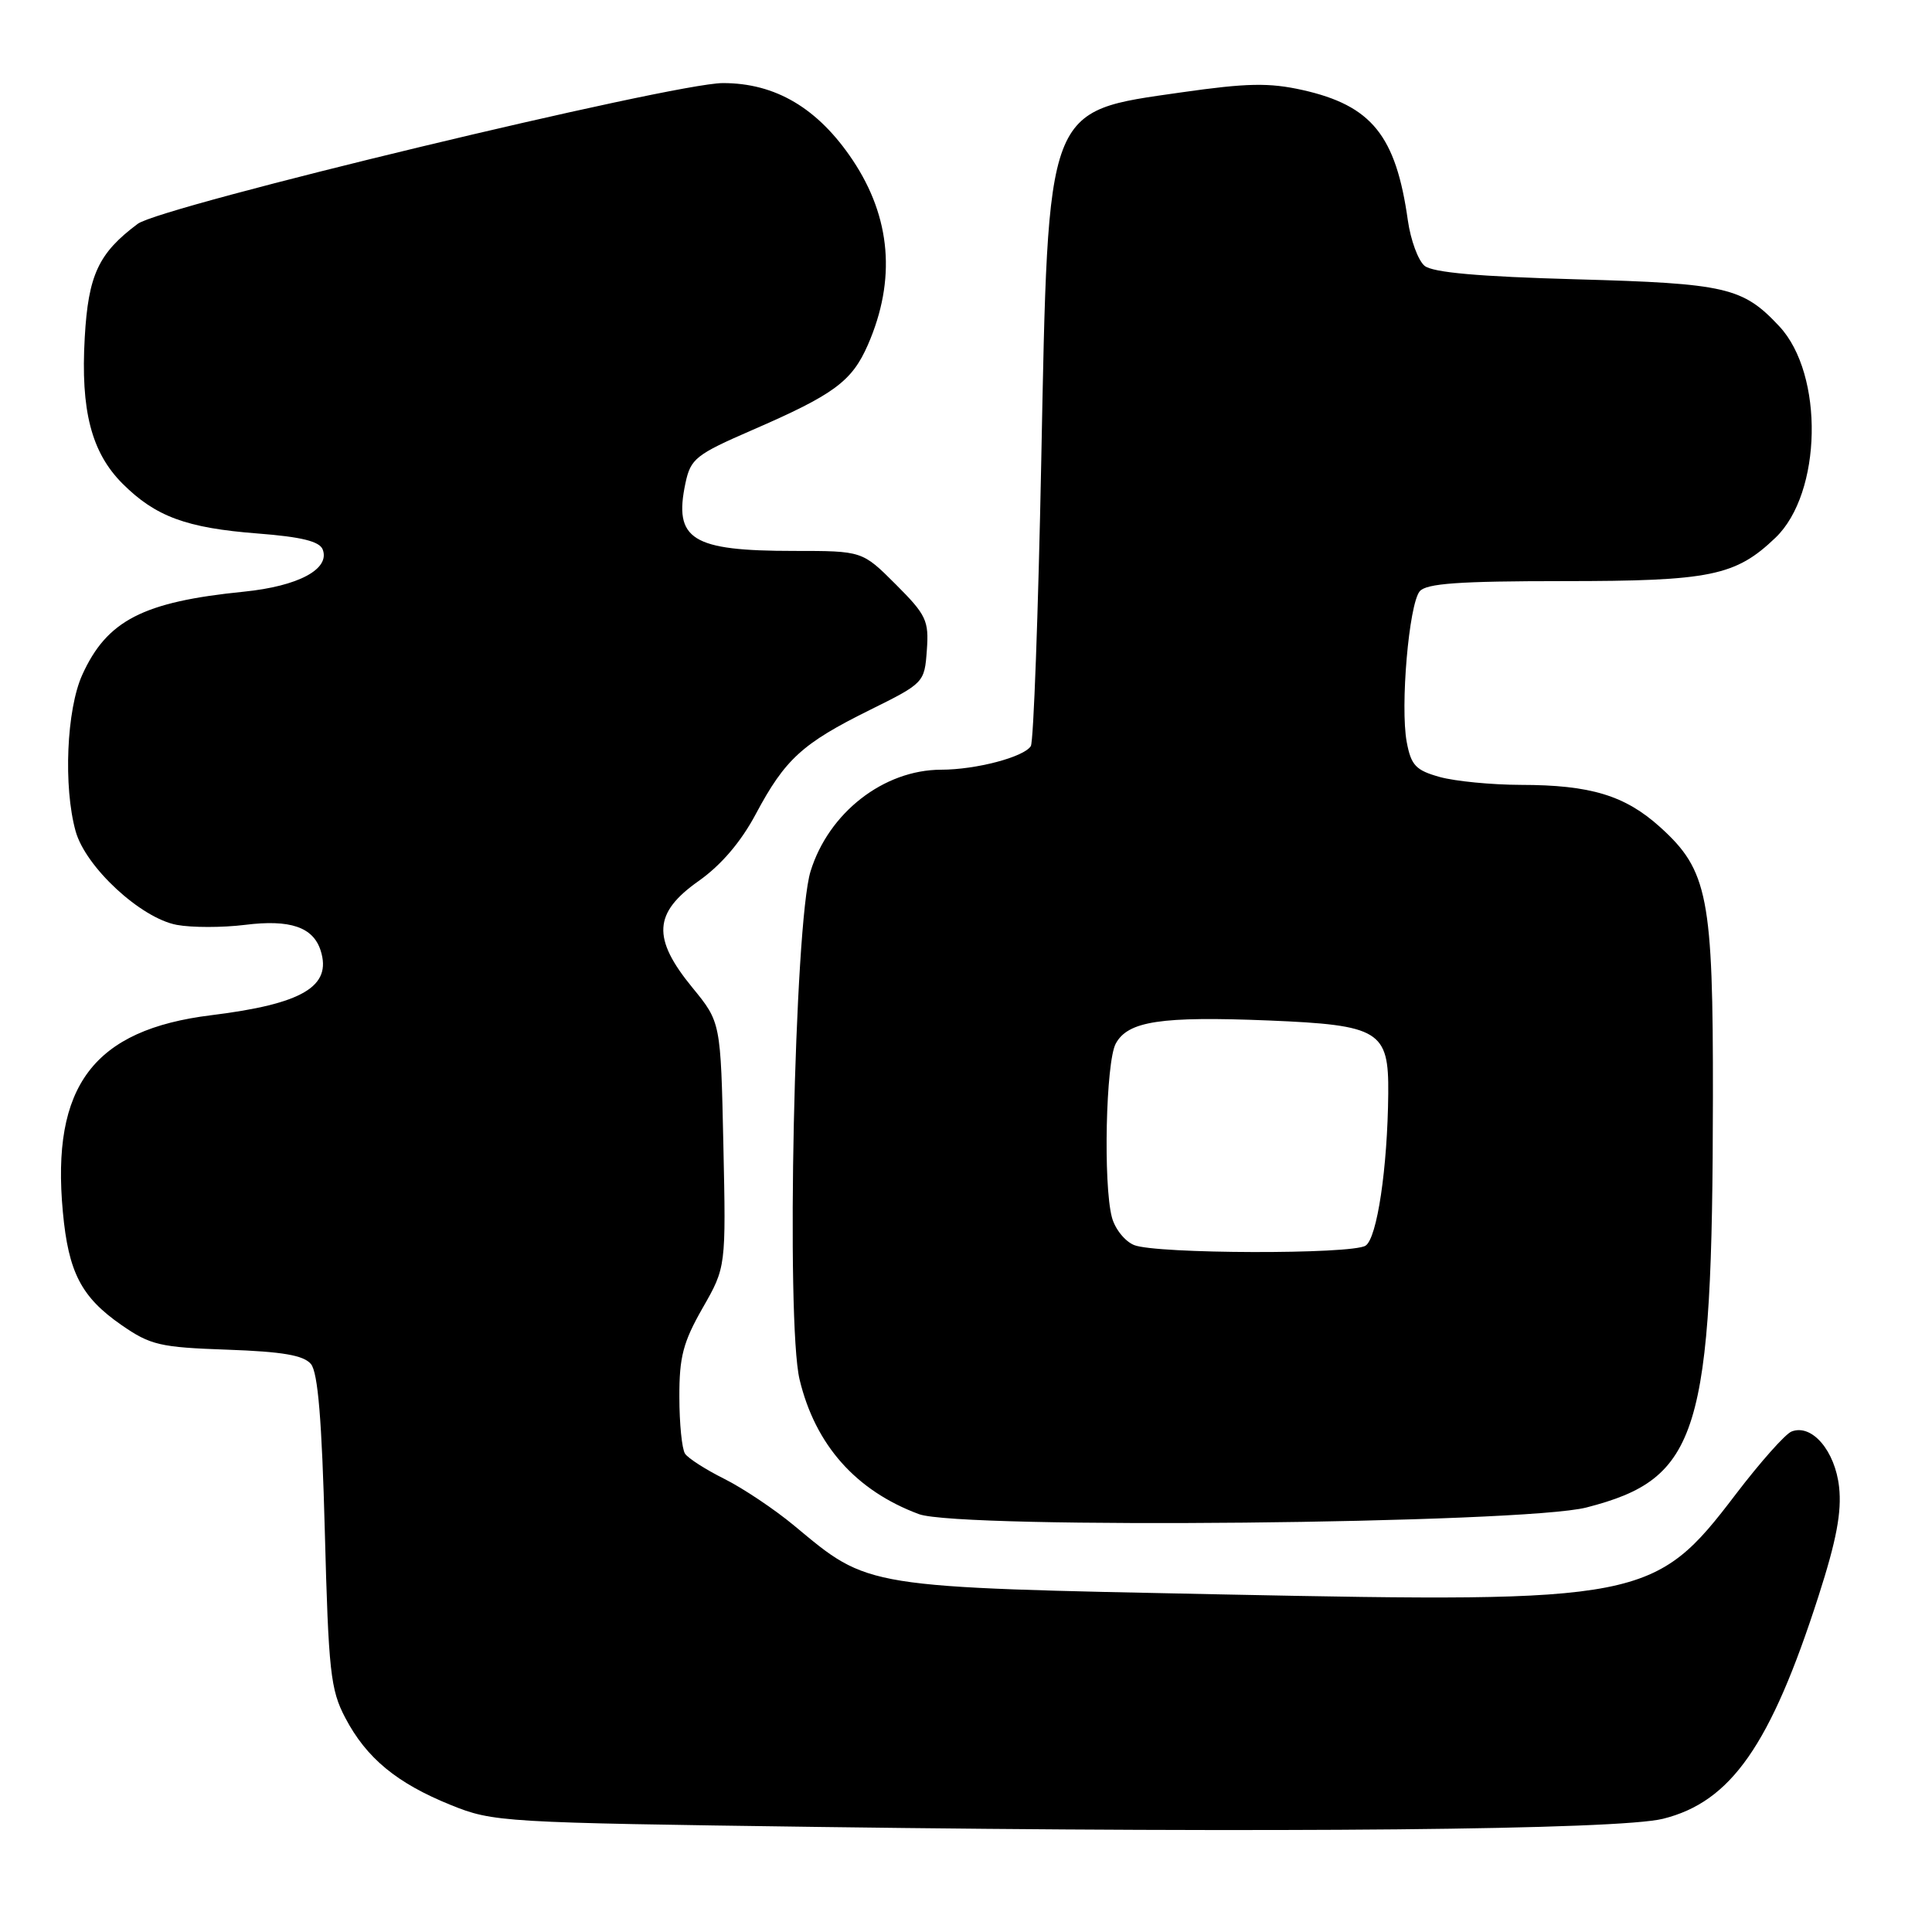 <?xml version="1.0" encoding="UTF-8" standalone="no"?>
<!DOCTYPE svg PUBLIC "-//W3C//DTD SVG 1.1//EN" "http://www.w3.org/Graphics/SVG/1.1/DTD/svg11.dtd" >
<svg xmlns="http://www.w3.org/2000/svg" xmlns:xlink="http://www.w3.org/1999/xlink" version="1.1" viewBox="0 0 256 256">
 <g >
 <path fill="currentColor"
d=" M 220.35 241.00 C 229.37 238.76 234.61 231.25 240.97 211.47 C 243.34 204.11 244.05 200.33 243.69 197.04 C 243.16 192.24 240.09 188.64 237.40 189.68 C 236.57 189.99 233.24 193.75 229.98 198.02 C 219.28 212.08 217.62 212.40 162.00 211.27 C 114.22 210.30 115.22 210.46 105.24 202.16 C 102.63 199.99 98.47 197.21 96.00 195.97 C 93.53 194.74 91.17 193.23 90.77 192.62 C 90.36 192.00 90.02 188.63 90.02 185.12 C 90.00 179.80 90.52 177.84 93.10 173.32 C 96.20 167.90 96.20 167.90 95.85 151.67 C 95.50 135.45 95.50 135.45 91.75 130.87 C 86.38 124.32 86.58 120.96 92.57 116.74 C 95.56 114.63 98.19 111.55 100.16 107.84 C 104.03 100.59 106.32 98.50 115.23 94.09 C 122.44 90.52 122.50 90.45 122.81 86.17 C 123.10 82.23 122.74 81.48 118.69 77.43 C 114.26 73.00 114.26 73.00 105.20 73.00 C 91.64 73.00 89.24 71.50 90.83 64.00 C 91.52 60.77 92.21 60.23 99.64 57.00 C 110.54 52.27 112.88 50.54 115.01 45.67 C 118.75 37.08 118.07 28.84 112.99 21.22 C 108.39 14.34 102.75 10.99 95.76 11.01 C 89.14 11.03 21.37 27.33 18.25 29.66 C 13.05 33.54 11.70 36.43 11.23 44.71 C 10.67 54.39 12.11 59.96 16.24 64.09 C 20.61 68.45 24.70 69.96 34.14 70.69 C 39.95 71.14 42.34 71.73 42.76 72.81 C 43.76 75.41 39.54 77.67 32.32 78.40 C 18.96 79.74 14.17 82.20 10.90 89.42 C 8.82 94.00 8.38 104.24 10.02 110.14 C 11.34 114.89 18.64 121.65 23.42 122.55 C 25.40 122.92 29.47 122.92 32.46 122.55 C 38.44 121.80 41.50 122.84 42.49 125.96 C 44.00 130.71 40.08 133.03 28.00 134.52 C 12.39 136.44 6.77 143.89 8.33 160.60 C 9.07 168.60 10.77 171.88 16.09 175.57 C 19.94 178.24 21.20 178.53 30.12 178.84 C 37.45 179.10 40.23 179.58 41.20 180.74 C 42.13 181.86 42.65 188.18 43.04 202.90 C 43.53 221.48 43.79 223.90 45.75 227.62 C 48.55 232.96 52.58 236.28 59.73 239.17 C 65.37 241.45 66.48 241.51 108.50 242.08 C 169.57 242.90 214.44 242.47 220.35 241.00 Z  M 210.21 199.75 C 225.14 195.91 226.92 190.12 226.97 145.43 C 227.00 118.86 226.32 115.33 219.99 109.61 C 215.33 105.40 210.76 104.01 201.50 104.00 C 197.65 103.99 192.83 103.52 190.79 102.96 C 187.60 102.07 186.98 101.42 186.40 98.33 C 185.52 93.63 186.69 80.08 188.12 78.35 C 188.99 77.31 193.32 77.00 207.15 77.00 C 226.63 77.00 229.97 76.32 235.26 71.25 C 241.43 65.34 241.72 49.62 235.77 43.24 C 230.94 38.07 228.74 37.56 208.90 37.01 C 195.90 36.65 189.84 36.11 188.76 35.22 C 187.91 34.51 186.92 31.81 186.55 29.22 C 184.97 17.96 181.76 13.99 172.60 11.93 C 168.15 10.94 165.24 11.00 156.54 12.24 C 138.45 14.84 138.92 13.62 137.97 61.15 C 137.57 81.31 136.95 98.28 136.59 98.86 C 135.69 100.31 129.33 101.99 124.70 101.99 C 117.09 102.01 109.80 107.68 107.40 115.46 C 105.26 122.41 104.12 175.18 105.95 182.80 C 108.03 191.46 113.40 197.52 121.76 200.63 C 127.18 202.65 201.85 201.91 210.21 199.75 Z  M 150.28 164.98 C 149.06 164.49 147.73 162.83 147.33 161.29 C 146.17 156.88 146.53 140.73 147.84 138.29 C 149.45 135.30 153.83 134.64 168.13 135.22 C 182.82 135.83 184.03 136.57 183.95 144.90 C 183.86 154.76 182.47 164.09 180.94 165.06 C 179.09 166.23 153.21 166.16 150.28 164.98 Z "/>
</g>
</svg>